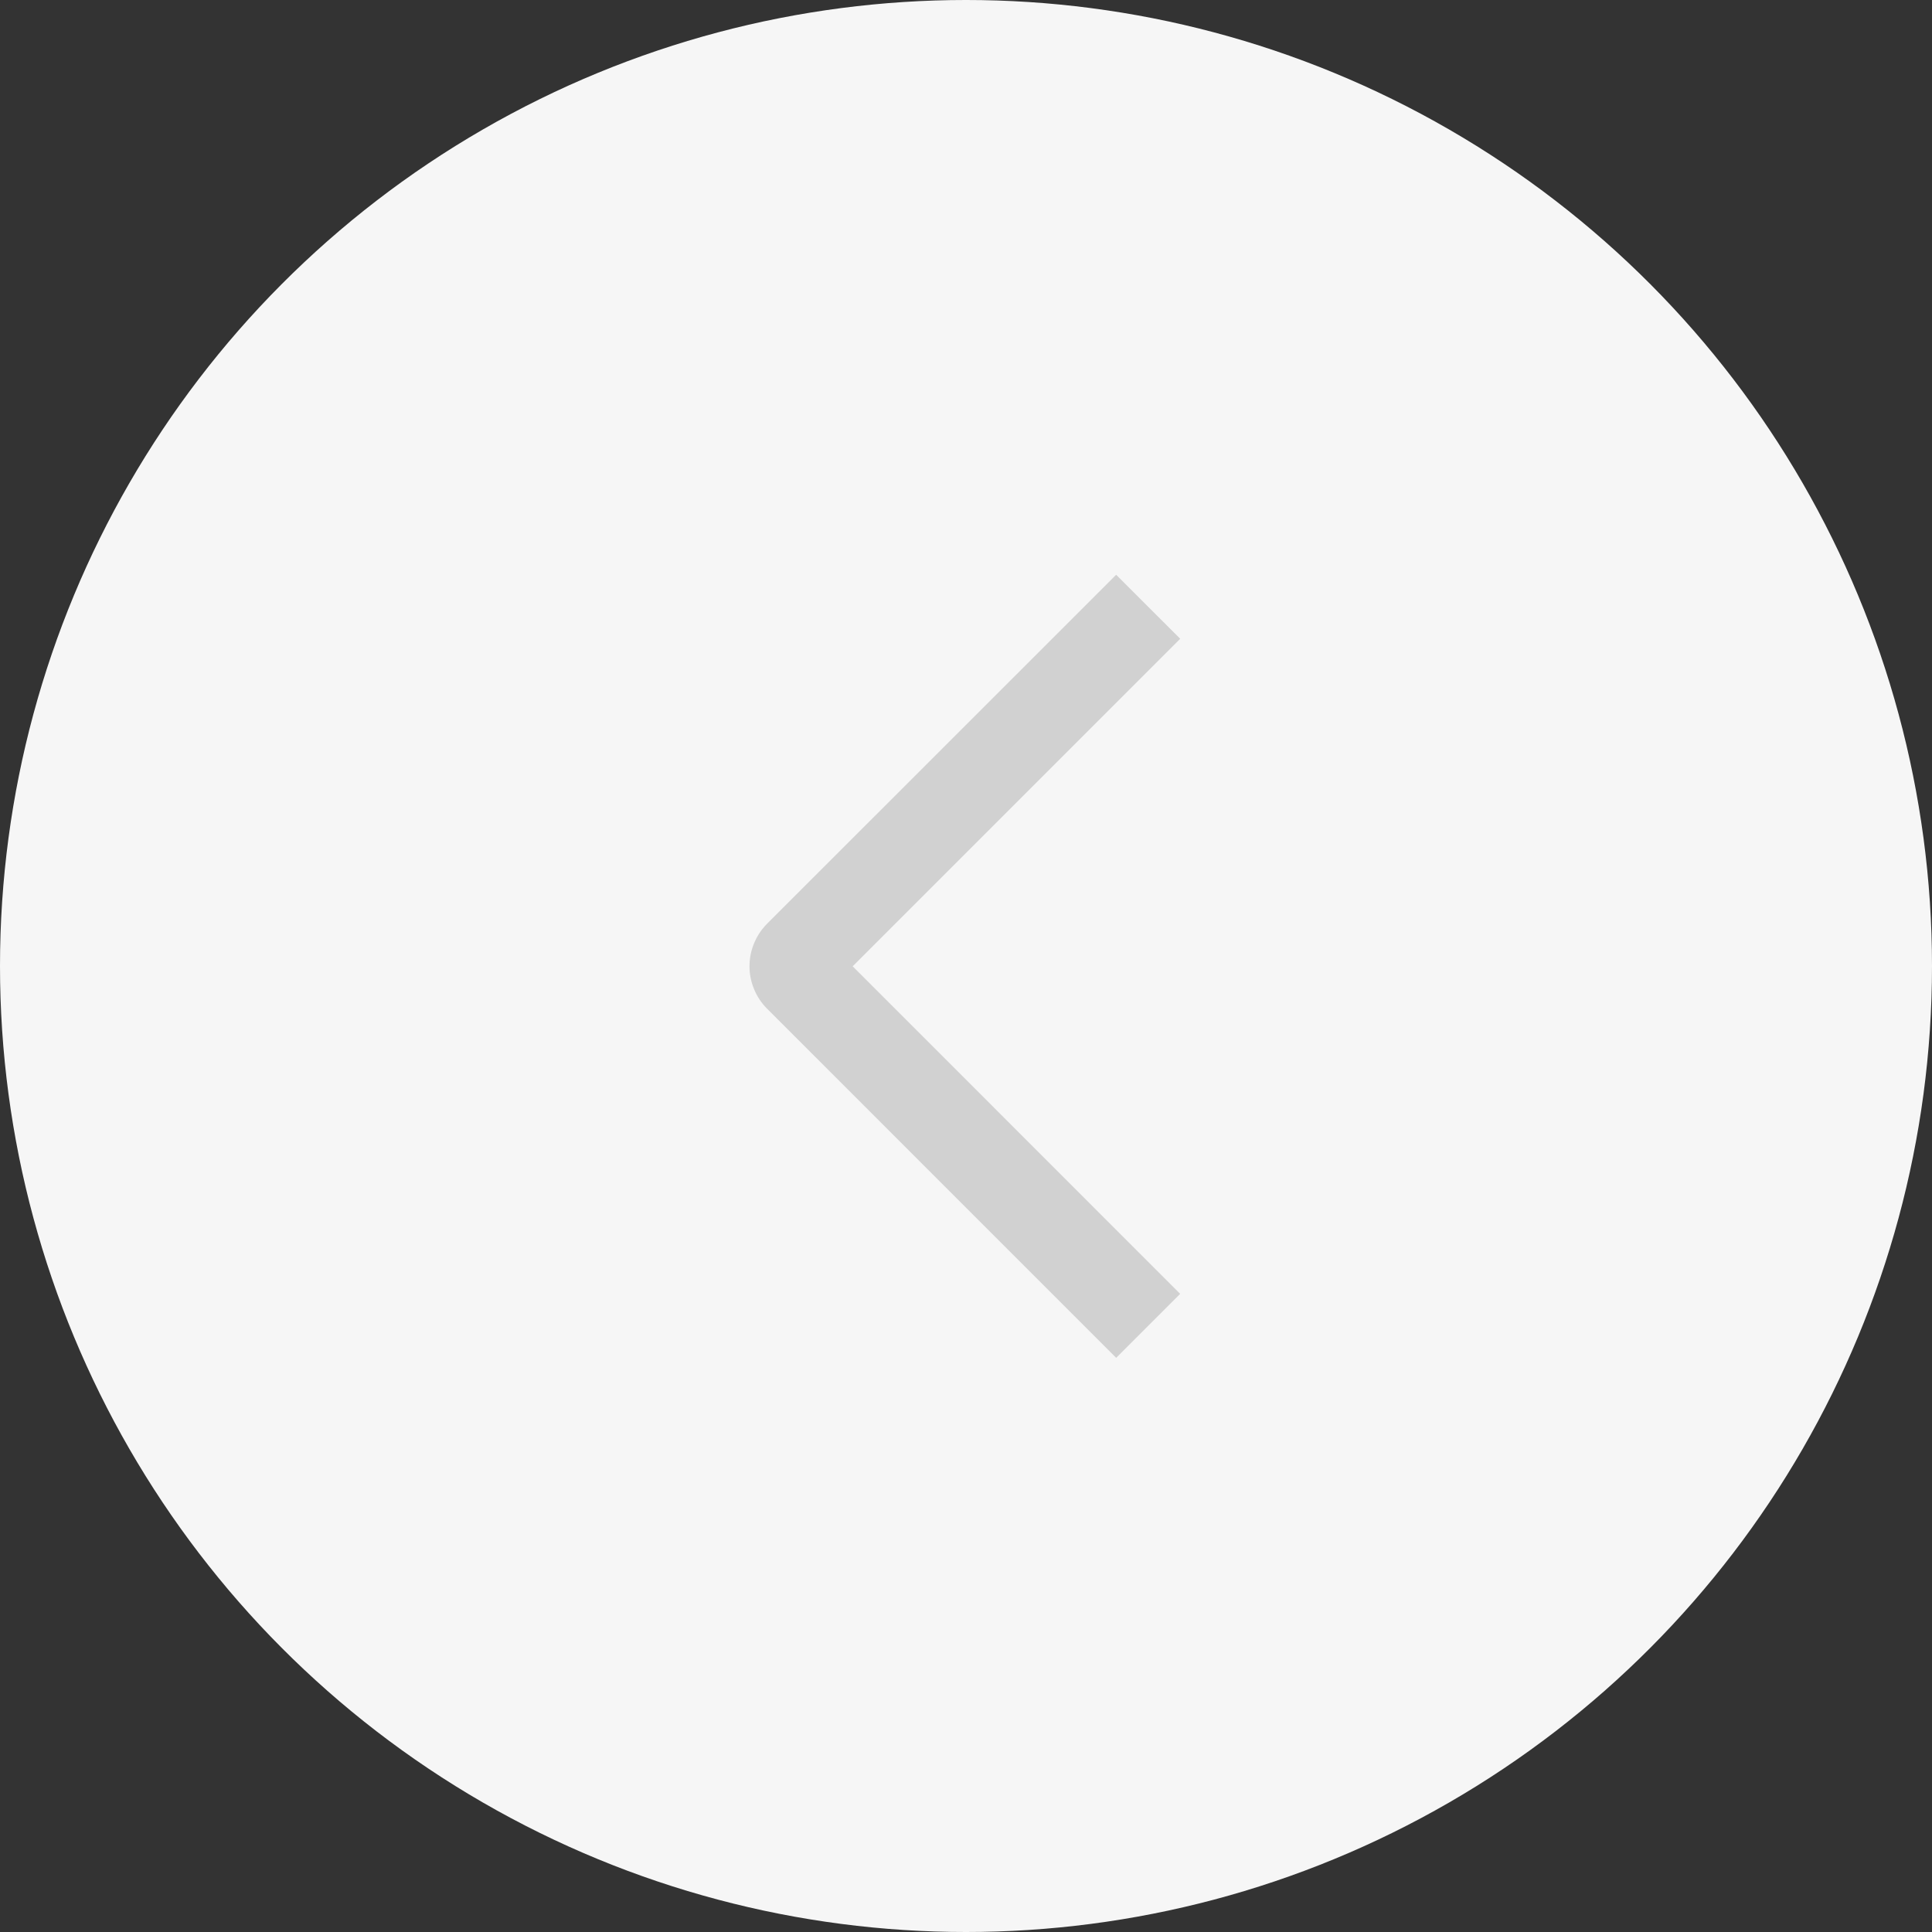 <svg width="32" height="32" viewBox="0 0 32 32" fill="none" xmlns="http://www.w3.org/2000/svg">
<rect x="0" y="0" width="32" height="32" fill="#333333" stroke="none"/>
<circle cx="16" cy="16" r="16" fill="#F6F6F6"/>
<path d="M19.548 10.58L18.487 9.52L12.708 15.297C12.615 15.39 12.541 15.5 12.491 15.621C12.44 15.742 12.414 15.872 12.414 16.004C12.414 16.135 12.44 16.265 12.491 16.386C12.541 16.508 12.615 16.618 12.708 16.71L18.487 22.49L19.547 21.43L14.123 16.005L19.548 10.58Z" fill="#D1D1D1"/>
</svg>
